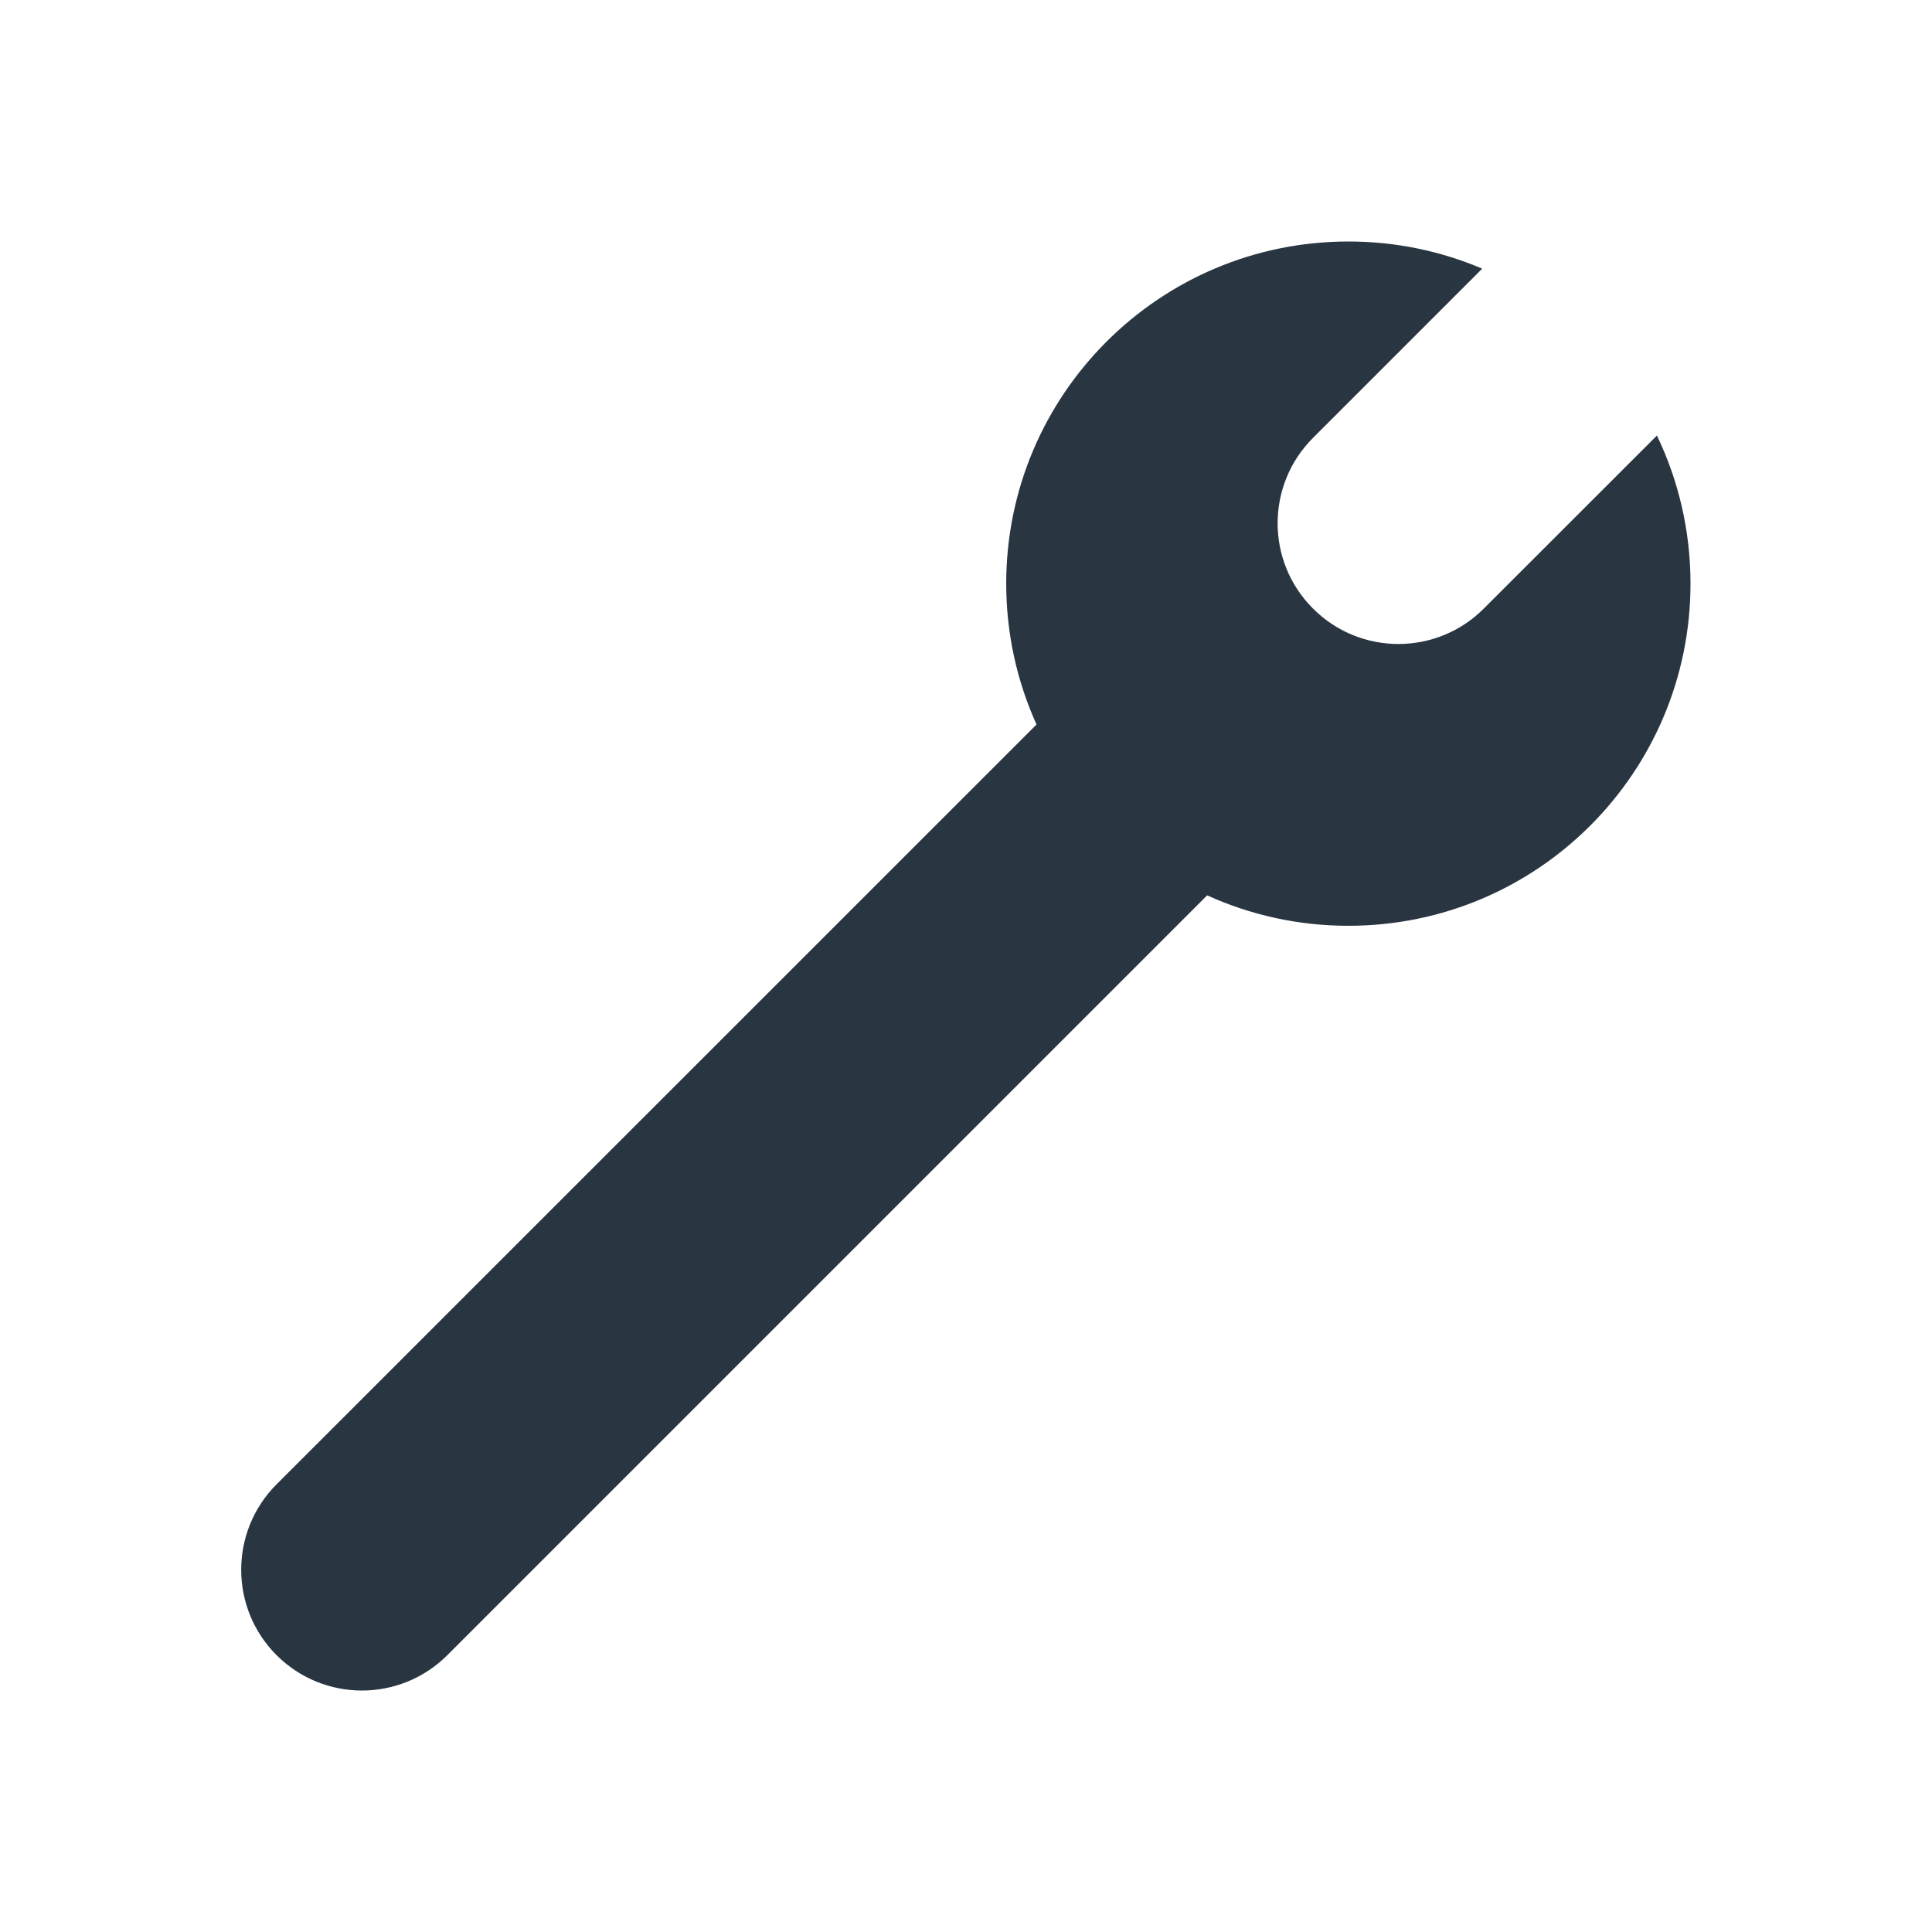<svg width="16" height="16" viewBox="0 0 16 16" fill="none" xmlns="http://www.w3.org/2000/svg">
<path fill-rule="evenodd" clip-rule="evenodd" d="M10.874 5.04C10.483 4.65 10.483 4.017 10.874 3.626L12.275 2.225C11.935 2.08 11.56 2 11.167 2C9.602 2 8.333 3.269 8.333 4.833C8.333 5.249 8.423 5.644 8.584 6L2.29 12.293C1.9 12.683 1.9 13.317 2.29 13.707C2.681 14.098 3.314 14.098 3.705 13.707L9.997 7.415C10.354 7.577 10.75 7.667 11.167 7.667C12.732 7.667 14 6.398 14 4.833C14 4.394 13.9 3.978 13.722 3.607L12.288 5.04C11.898 5.431 11.264 5.431 10.874 5.04Z" fill="#293642"/>
</svg>
